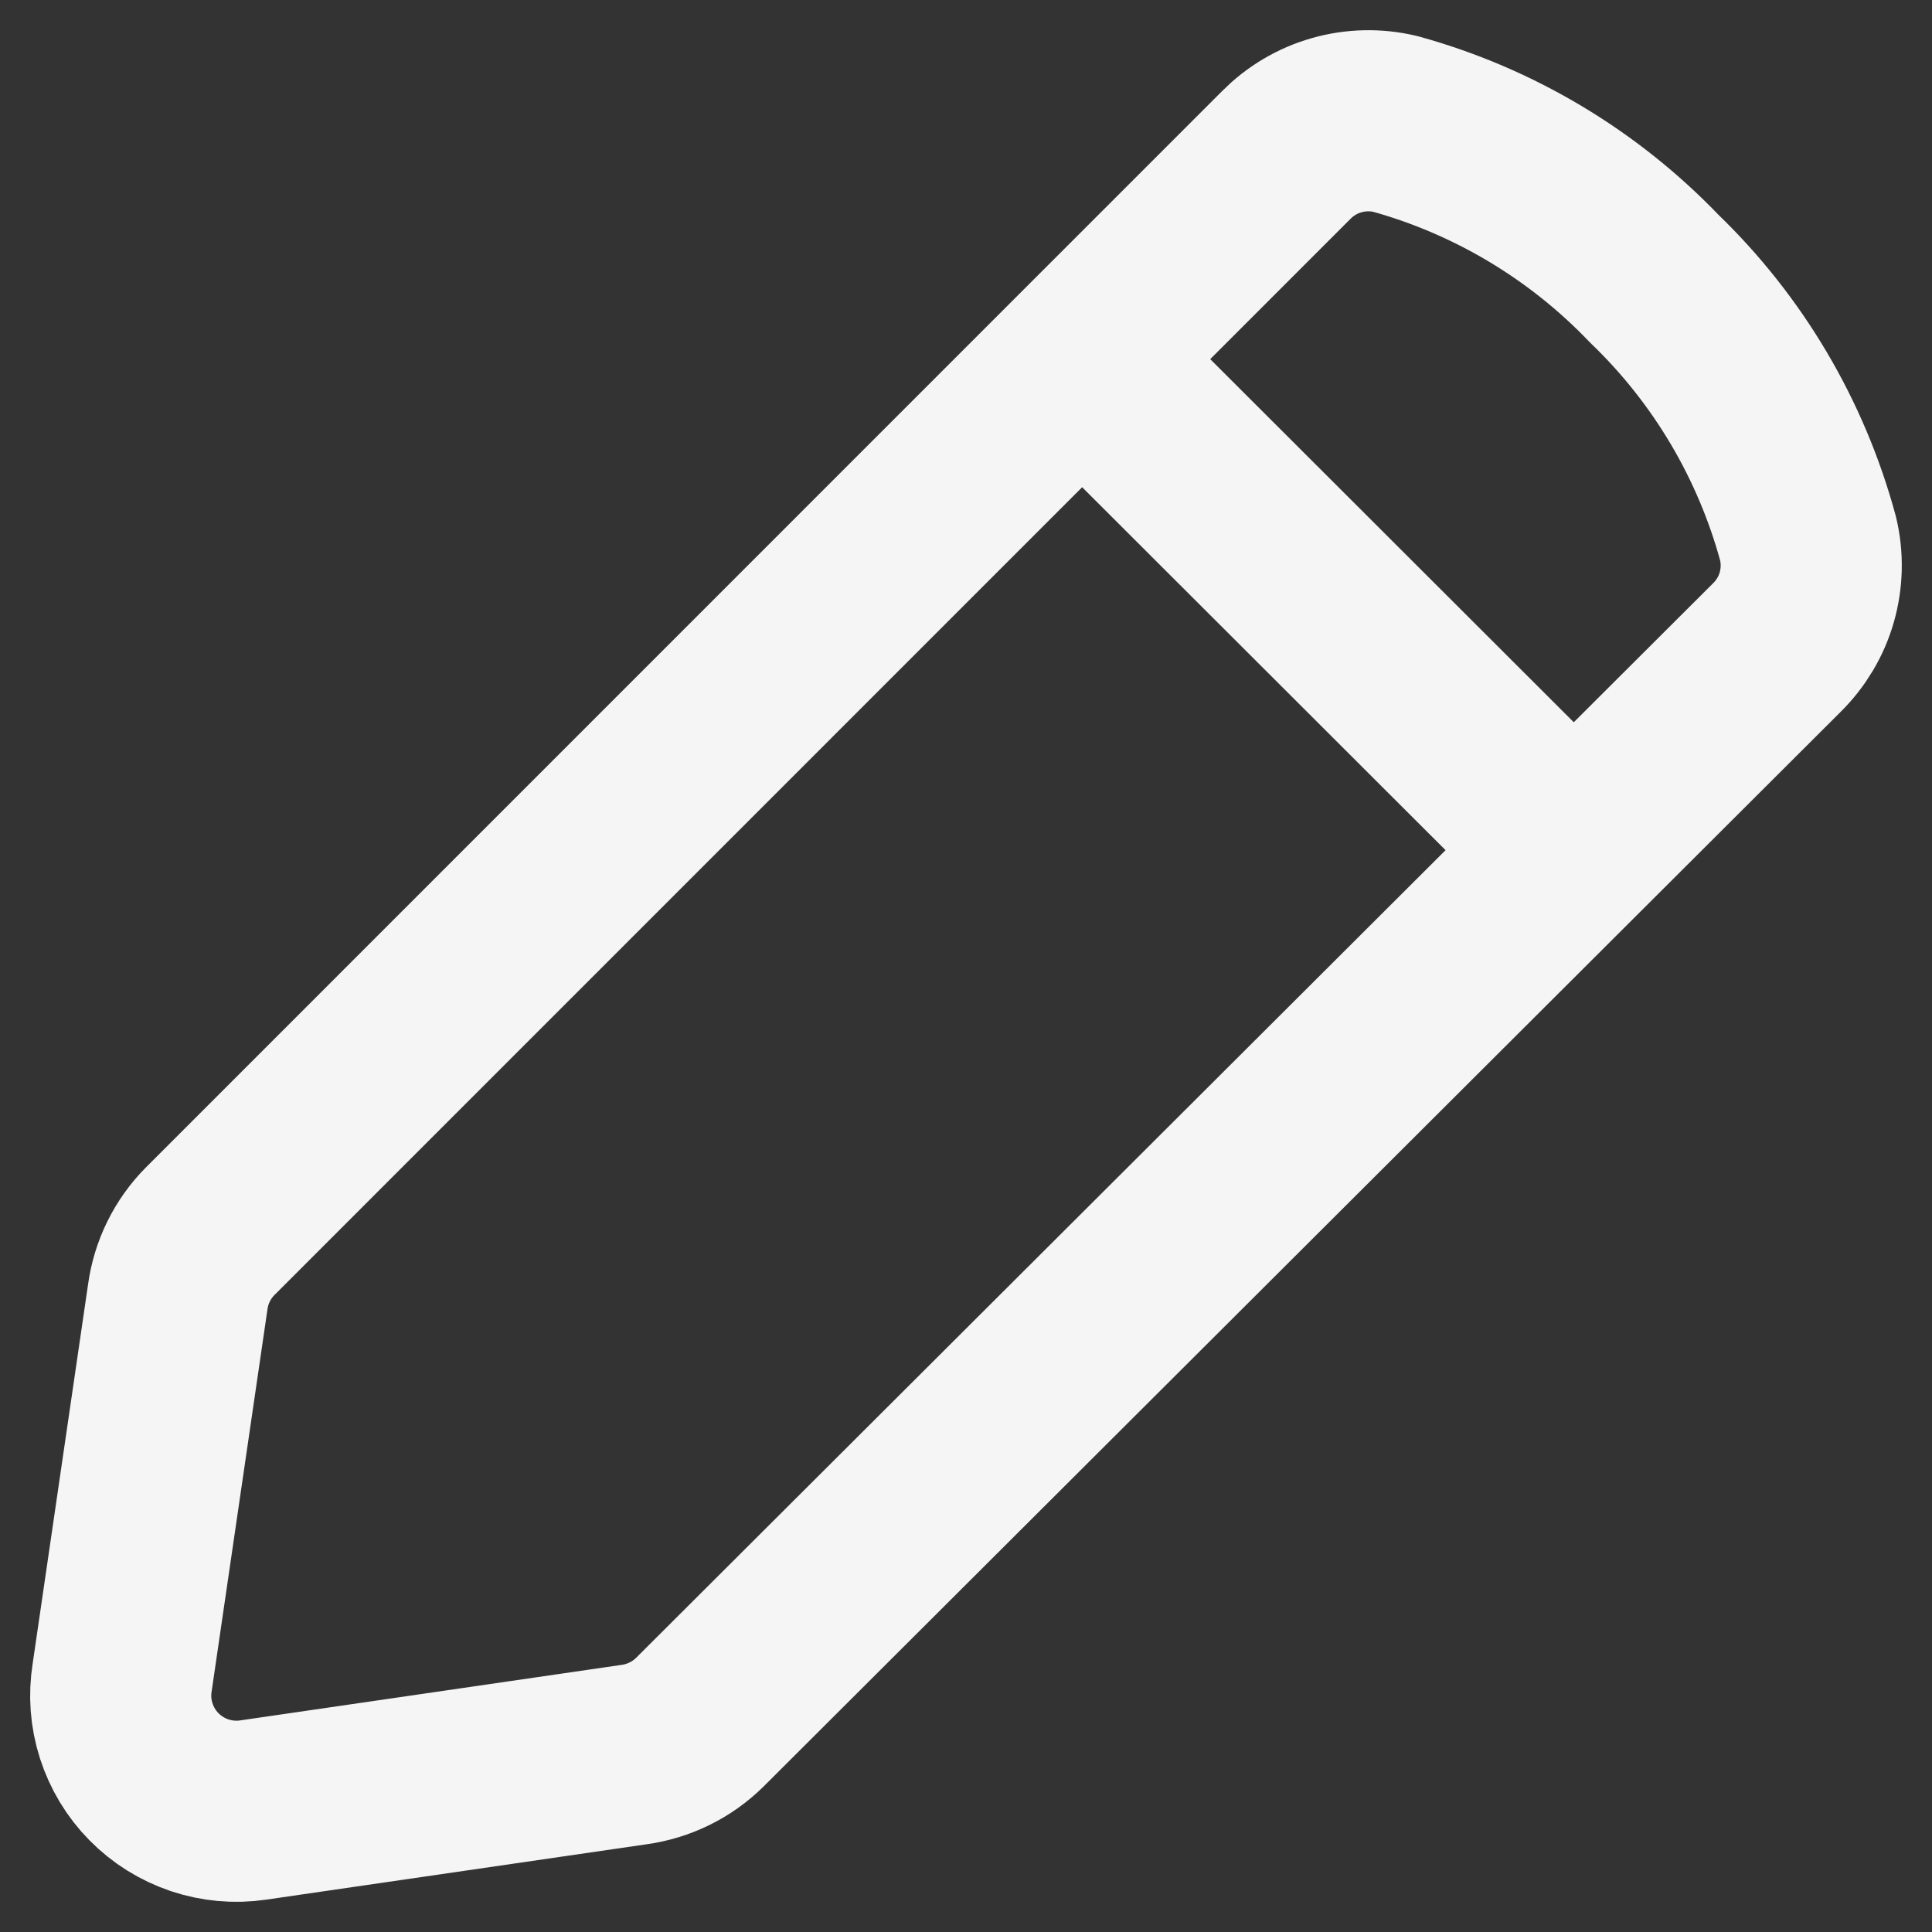 <svg width="16" height="16" viewBox="0 0 16 16" fill="none" xmlns="http://www.w3.org/2000/svg">
<rect x="0" y="0" width="16" height="16" fill="#333333" stroke="none"/>
<path d="M1.012 13.89L1.472 10.741C1.5 10.535 1.594 10.344 1.741 10.196L10.652 1.284C10.768 1.167 10.911 1.082 11.069 1.037C11.227 0.992 11.394 0.988 11.554 1.026C12.372 1.252 13.113 1.695 13.7 2.308C14.312 2.897 14.752 3.642 14.974 4.462C15.012 4.621 15.008 4.788 14.963 4.946C14.918 5.104 14.832 5.247 14.716 5.362L5.795 14.263C5.647 14.409 5.455 14.503 5.249 14.531L2.096 14.99C1.947 15.012 1.795 14.998 1.652 14.95C1.51 14.902 1.38 14.821 1.275 14.714C1.169 14.607 1.091 14.476 1.045 14.333C0.999 14.19 0.988 14.038 1.012 13.89M8.966 2.979L13.03 7.038" stroke="#F5F5F5" stroke-width="1.5" stroke-linecap="round" stroke-linejoin="round"/>
</svg>
